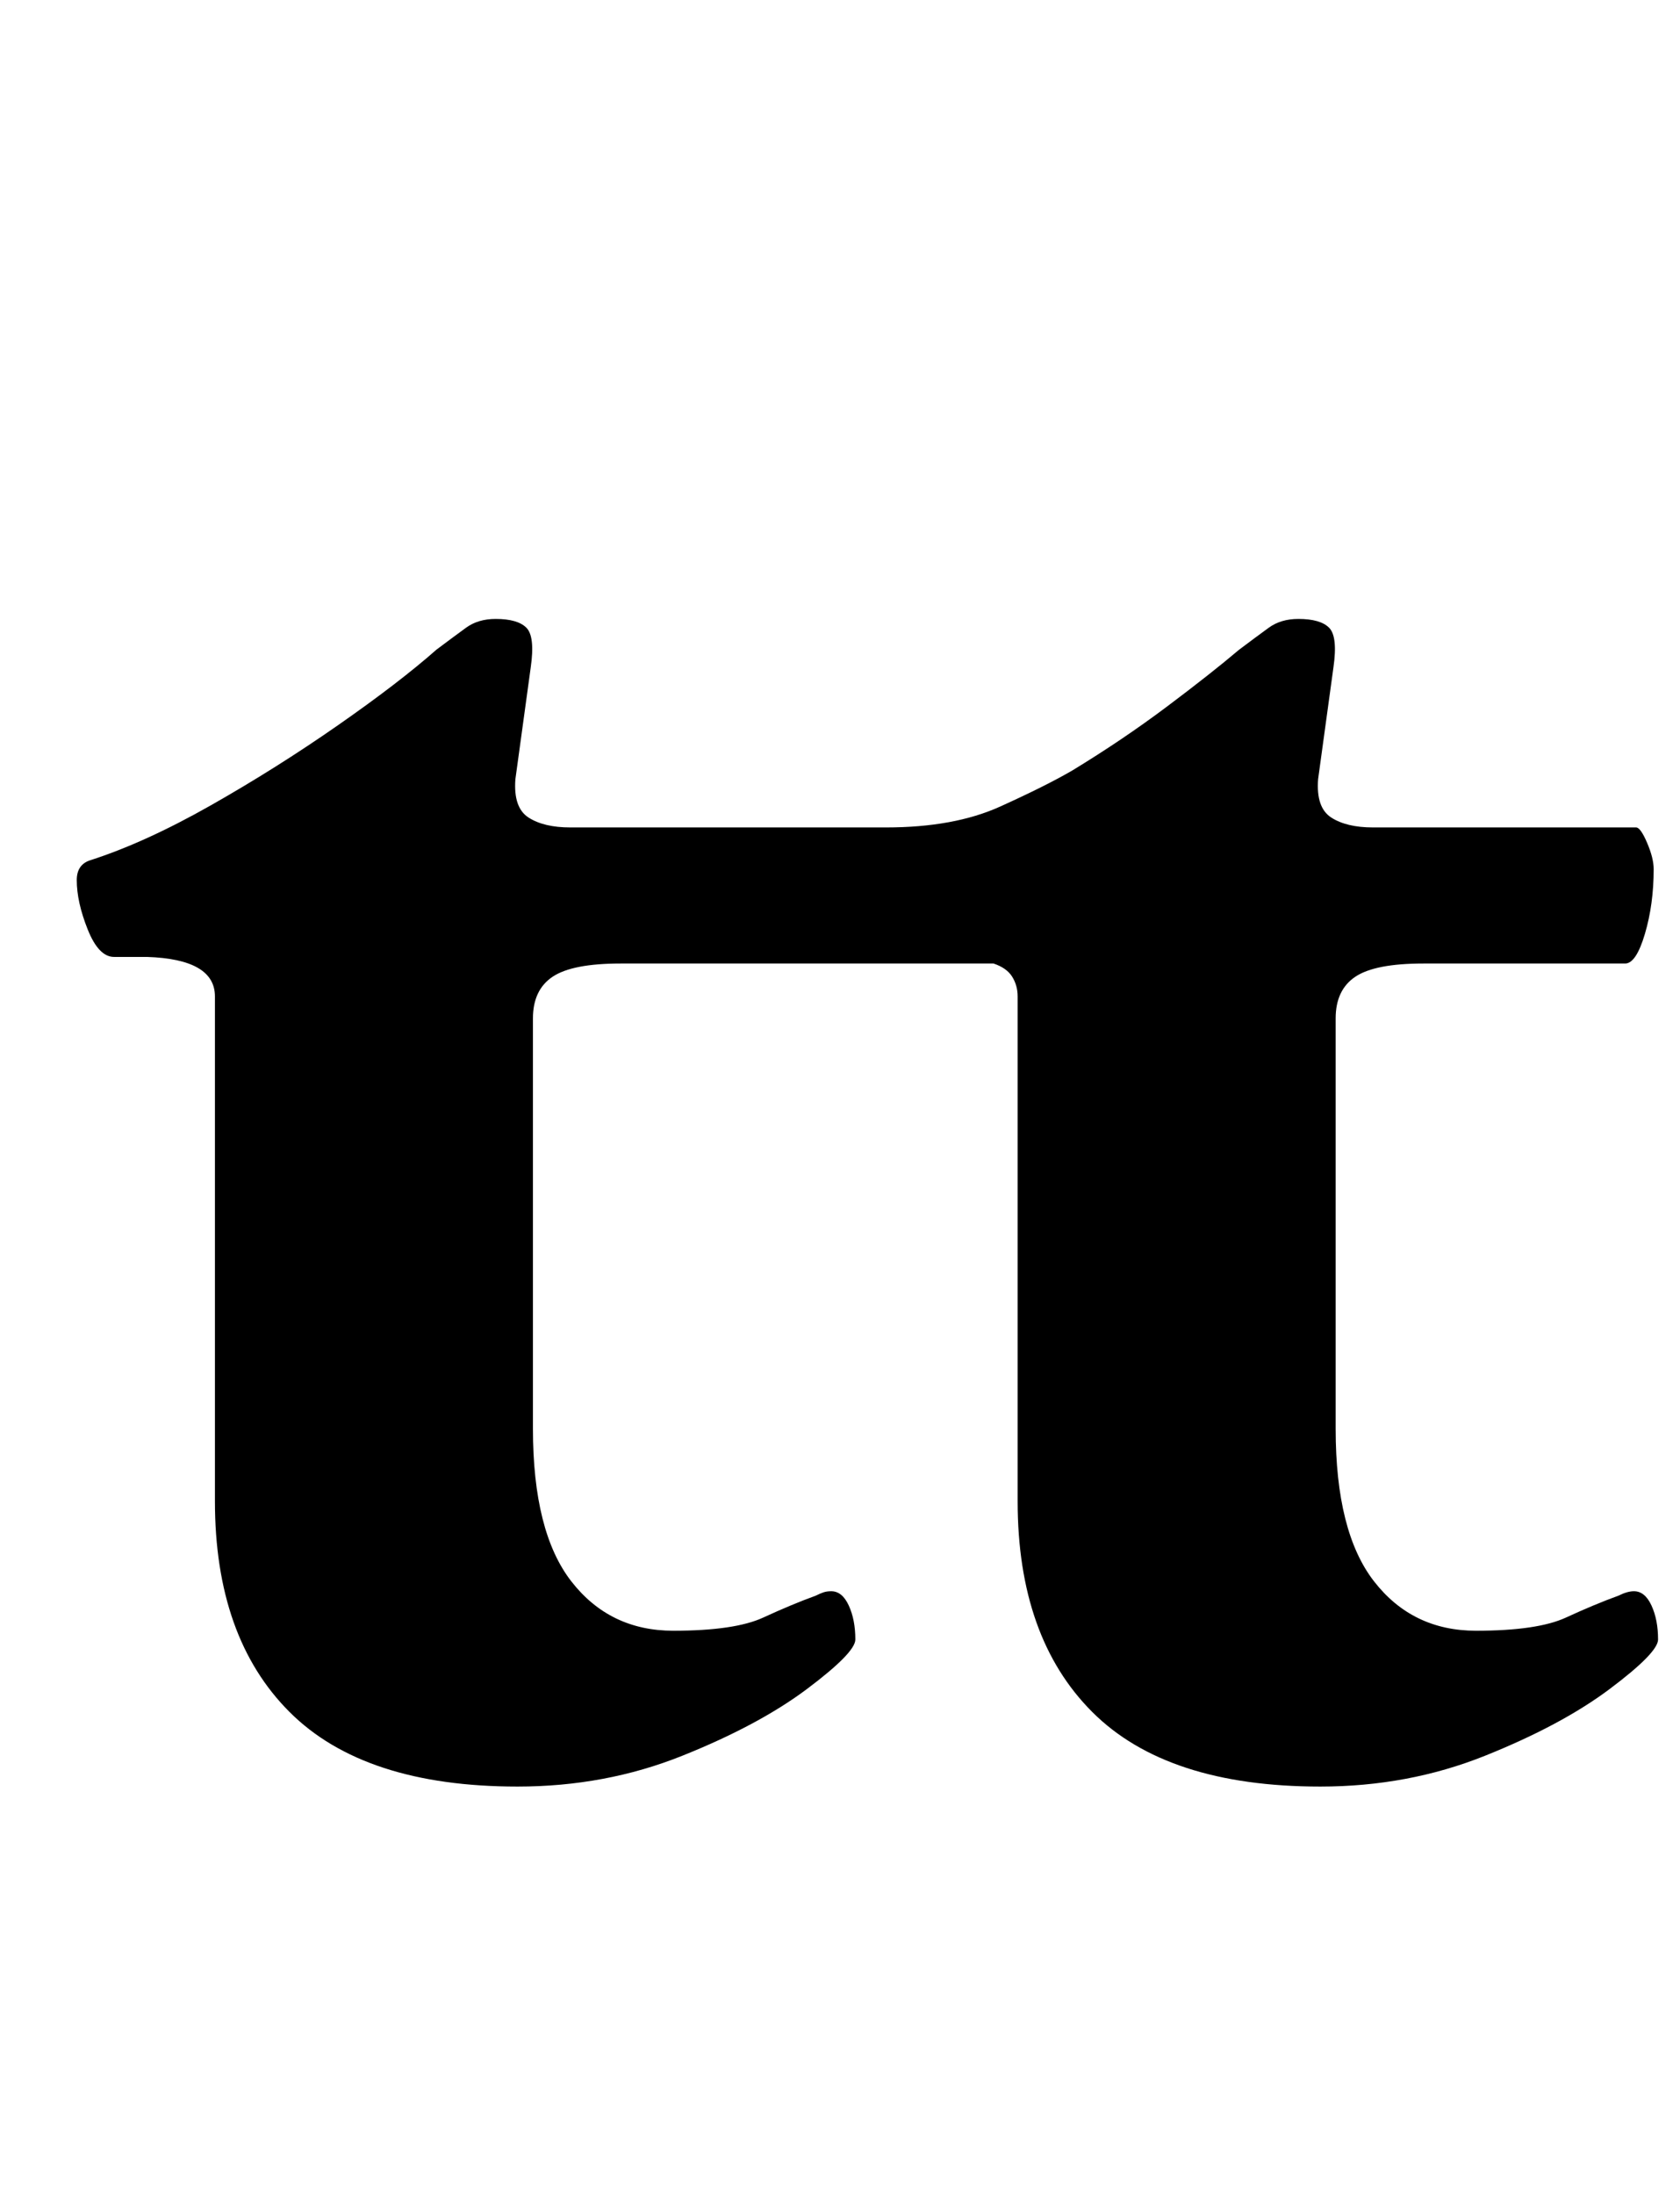 <?xml version="1.0" standalone="no"?>
<!DOCTYPE svg PUBLIC "-//W3C//DTD SVG 1.1//EN" "http://www.w3.org/Graphics/SVG/1.1/DTD/svg11.dtd" >
<svg xmlns="http://www.w3.org/2000/svg" xmlns:xlink="http://www.w3.org/1999/xlink" version="1.1" viewBox="-10 0 766 1000">
  <g transform="matrix(1 0 0 -1 0 800)">
   <path fill="currentColor"
d="M226 -14q-70 0 -104 34t-34 96v230q0 17 -31 18h-15q-7 0 -12 12.5t-5 22.5q0 7 6 9q25 8 55 25t58 36.5t45 34.5q8 6 13.5 10t13.5 4q10 0 14 -4t2 -18l-7 -51q-1 -13 6 -17.5t19 -4.5h144q31 0 52 9.5t33 16.5q23 14 43 29t33 26q8 6 13.5 10t13.5 4q10 0 14 -4t2 -18
l-7 -51q-1 -13 6 -17.5t19 -4.5h120q2 0 5 -7t3 -12q0 -16 -4 -29.5t-9 -13.5h-92q-22 0 -31 -6t-9 -19v-187q0 -47 17.5 -69.5t46.5 -22.5q28 0 41 6t24 10q4 2 7 2q5 0 8 -6.5t3 -15.5q0 -6 -22 -22.5t-57 -30.5t-75 -14q-70 0 -104 34t-34 96v230q0 5 -2.5 9t-8.5 6h-170
q-22 0 -31 -6t-9 -19v-187q0 -47 17.5 -69.5t46.5 -22.5q28 0 41 6t24 10q2 1 3.5 1.5t3.5 0.5q5 0 8 -6.5t3 -15.5q0 -6 -22 -22.5t-57 -30.5t-75 -14z" />
  </g>

</svg>
